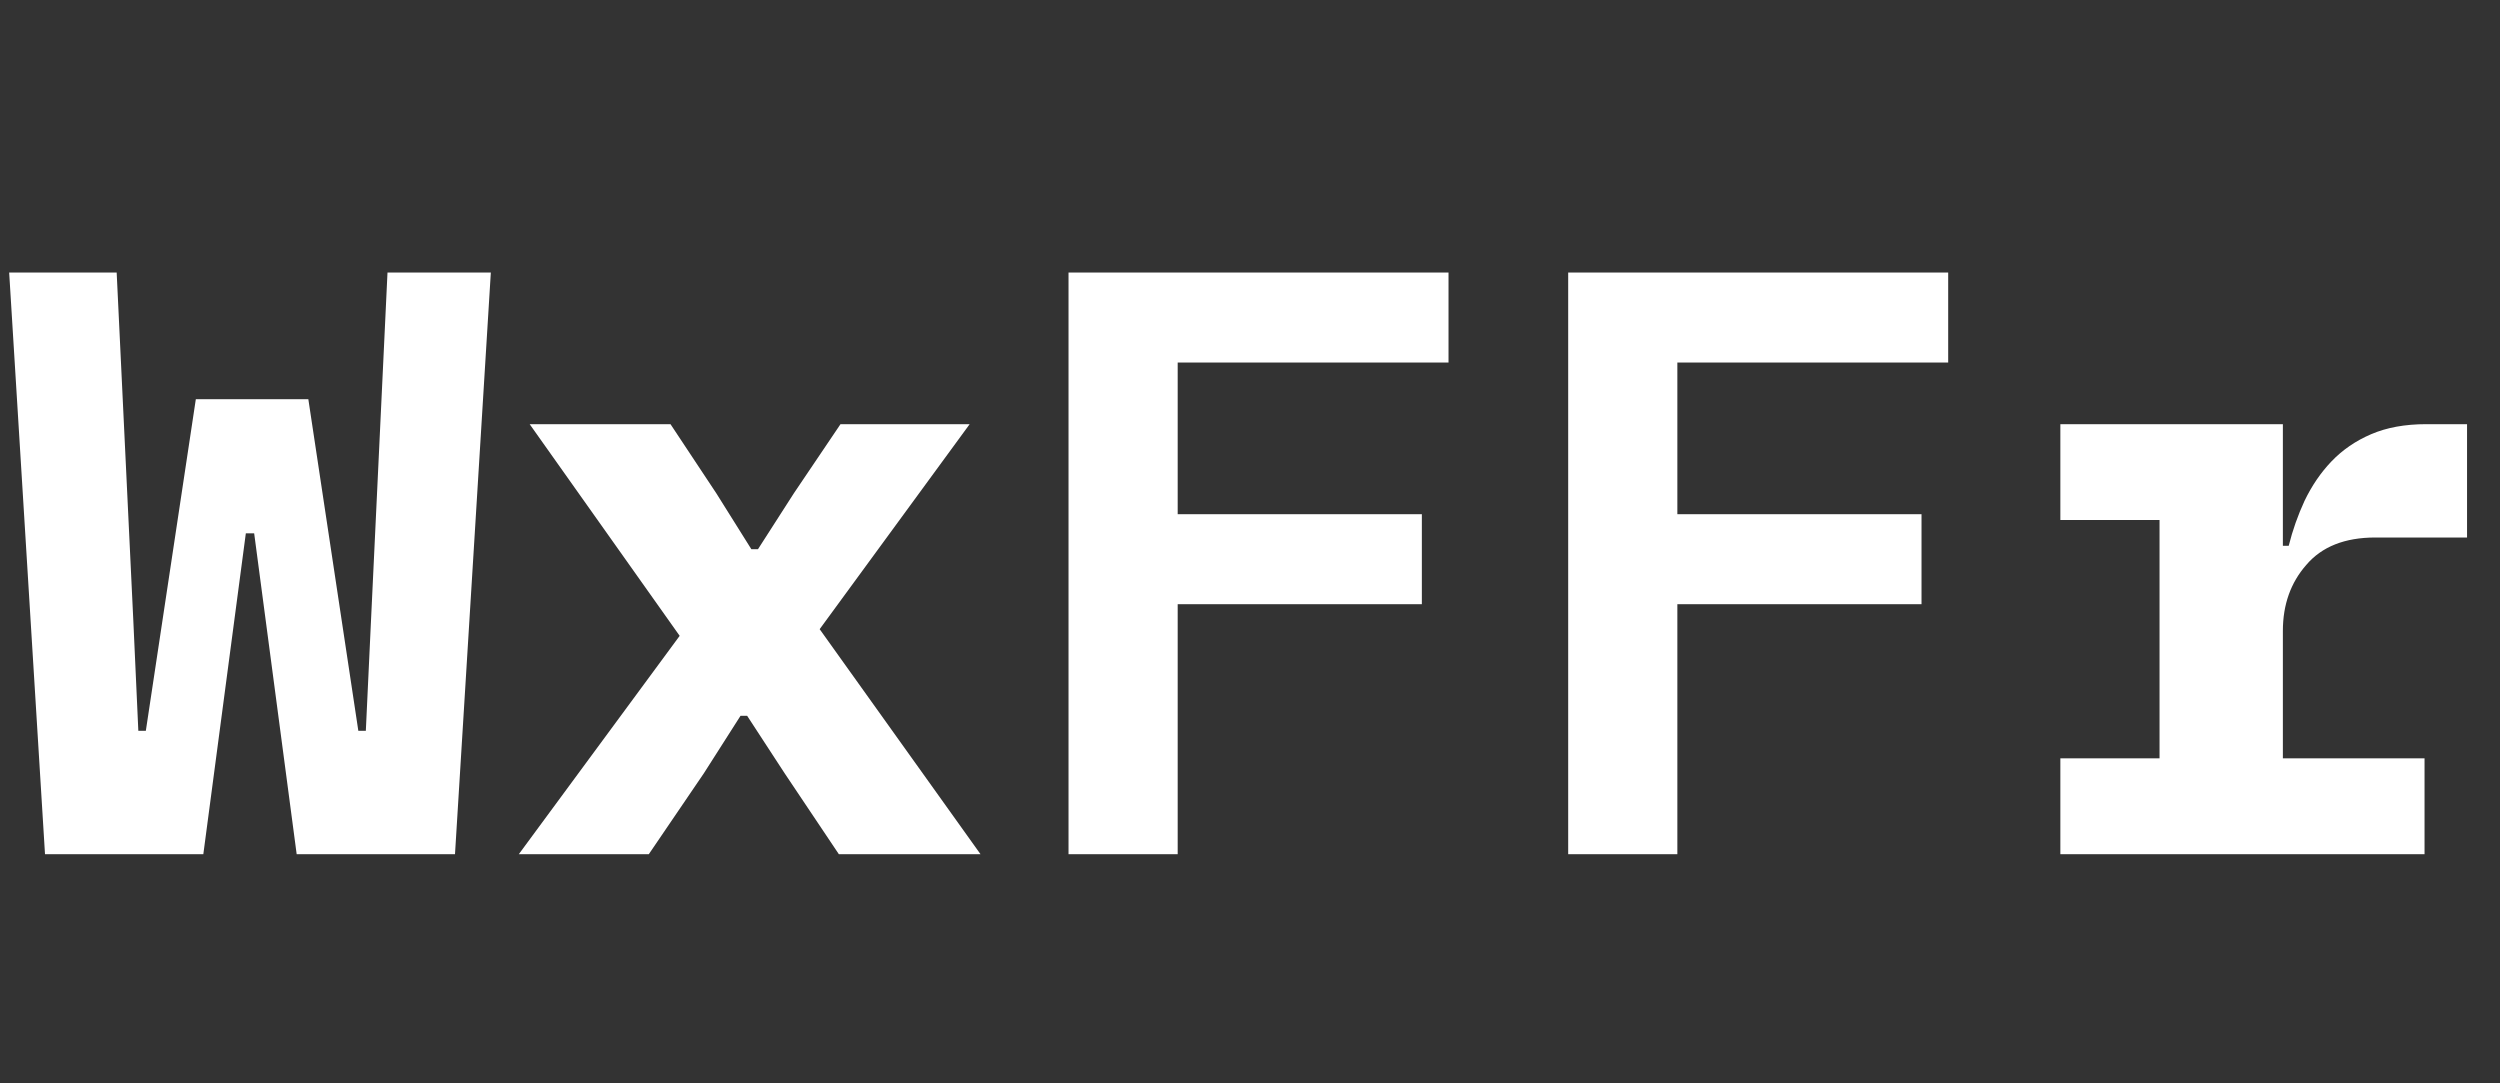 <svg width="120" height="52" viewBox="0 0 120 52" fill="none" xmlns="http://www.w3.org/2000/svg">
<rect x="0" y="0" width="120" height="52" fill="#333333" stroke="none"/>
<path d="M2.16 41L0.44 13.08H5.6L6.4 29.8L6.64 35.08H7L9.4 19.16H14.8L17.2 35.08H17.56L17.8 29.96L18.6 13.08H23.56L21.84 41H14.24L12.2 25.6H11.8L9.76 41H2.16ZM24.904 41L32.624 30.52L25.424 20.36H32.184L34.384 23.68L36.064 26.36H36.384L38.104 23.68L40.344 20.36H46.544L39.344 30.2L47.064 41H40.264L37.664 37.12L35.864 34.36H35.544L33.784 37.12L31.144 41H24.904ZM51.289 41V13.08H69.529V17.4H56.529V24.68H68.249V29H56.529V41H51.289ZM75.273 41V13.08H93.513V17.4H80.513V24.68H92.233V29H80.513V41H75.273ZM98.897 36.4H103.658V24.96H98.897V20.36H109.578V26.2H109.858C110.044 25.453 110.298 24.733 110.618 24.04C110.964 23.32 111.391 22.693 111.898 22.16C112.431 21.6 113.071 21.16 113.818 20.84C114.564 20.52 115.444 20.36 116.458 20.36H118.418V25.8H114.018C112.551 25.8 111.444 26.24 110.698 27.12C109.951 27.973 109.578 29.027 109.578 30.28V36.4H116.378V41H98.897V36.4Z" fill="white"/>
</svg>

